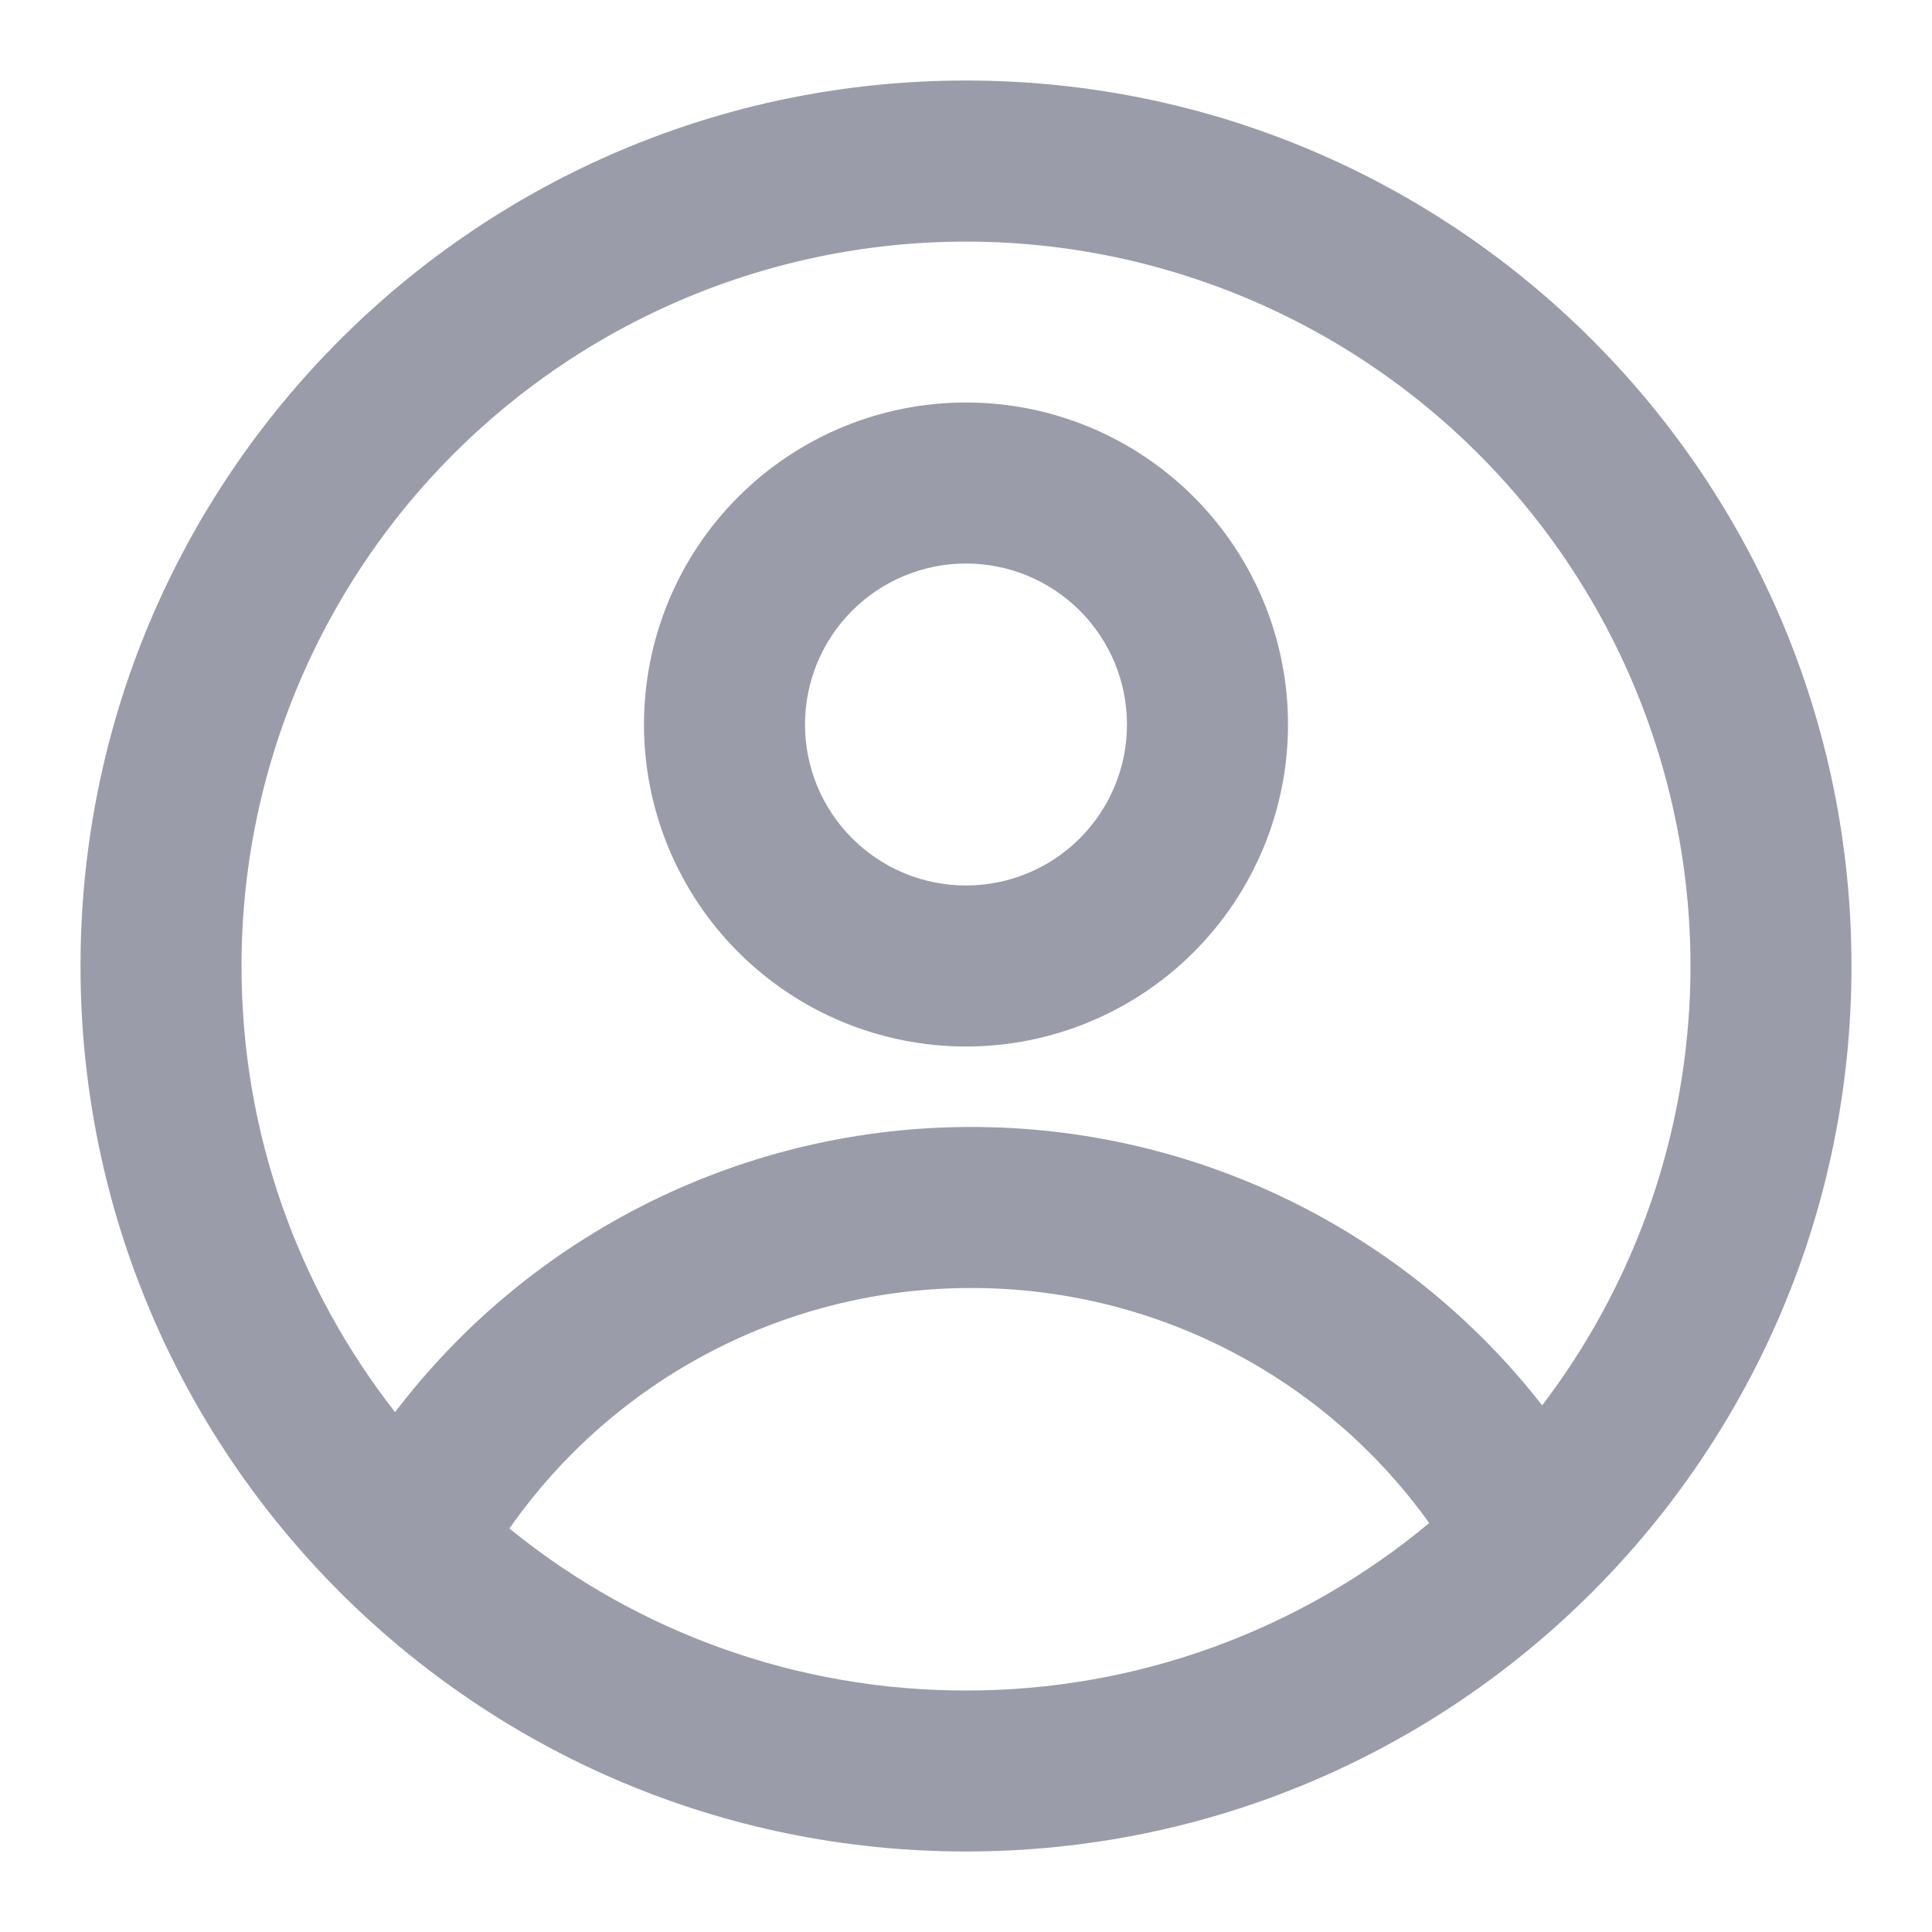 <svg width="37" height="37" viewBox="0 0 37 37" fill="none" xmlns="http://www.w3.org/2000/svg">
<path fill-rule="evenodd" clip-rule="evenodd" d="M24.667 13.875C24.667 15.511 24.017 17.079 22.86 18.235C21.704 19.392 20.135 20.042 18.5 20.042C16.864 20.042 15.296 19.392 14.139 18.235C12.983 17.079 12.333 15.511 12.333 13.875C12.333 12.239 12.983 10.671 14.139 9.515C15.296 8.358 16.864 7.708 18.5 7.708C20.135 7.708 21.704 8.358 22.86 9.515C24.017 10.671 24.667 12.239 24.667 13.875ZM21.583 13.875C21.583 14.693 21.258 15.477 20.68 16.055C20.102 16.634 19.318 16.958 18.5 16.958C17.682 16.958 16.898 16.634 16.32 16.055C15.741 15.477 15.417 14.693 15.417 13.875C15.417 13.057 15.741 12.273 16.32 11.695C16.898 11.117 17.682 10.792 18.5 10.792C19.318 10.792 20.102 11.117 20.68 11.695C21.258 12.273 21.583 13.057 21.583 13.875Z" fill="#9B9CA9"/>
<path fill-rule="evenodd" clip-rule="evenodd" d="M18.5 1.542C9.134 1.542 1.542 9.134 1.542 18.5C1.542 27.866 9.134 35.458 18.5 35.458C27.866 35.458 35.458 27.866 35.458 18.5C35.458 9.134 27.866 1.542 18.5 1.542ZM4.625 18.5C4.625 21.722 5.724 24.688 7.566 27.044C8.86 25.345 10.529 23.968 12.443 23.021C14.357 22.073 16.465 21.581 18.6 21.583C20.708 21.581 22.789 22.061 24.683 22.984C26.578 23.908 28.237 25.252 29.534 26.914C30.869 25.163 31.769 23.118 32.157 20.949C32.546 18.78 32.413 16.551 31.768 14.444C31.124 12.337 29.987 10.414 28.452 8.834C26.917 7.254 25.028 6.062 22.941 5.357C20.853 4.651 18.628 4.454 16.449 4.779C14.27 5.105 12.2 5.945 10.411 7.229C8.621 8.513 7.162 10.206 6.156 12.166C5.15 14.126 4.625 16.297 4.625 18.5ZM18.5 32.375C15.315 32.38 12.226 31.284 9.756 29.273C10.75 27.85 12.073 26.688 13.613 25.886C15.153 25.084 16.864 24.665 18.6 24.667C20.315 24.665 22.005 25.073 23.53 25.856C25.056 26.639 26.372 27.774 27.371 29.168C24.881 31.244 21.741 32.38 18.5 32.375Z" fill="#9B9CA9"/>
</svg>

